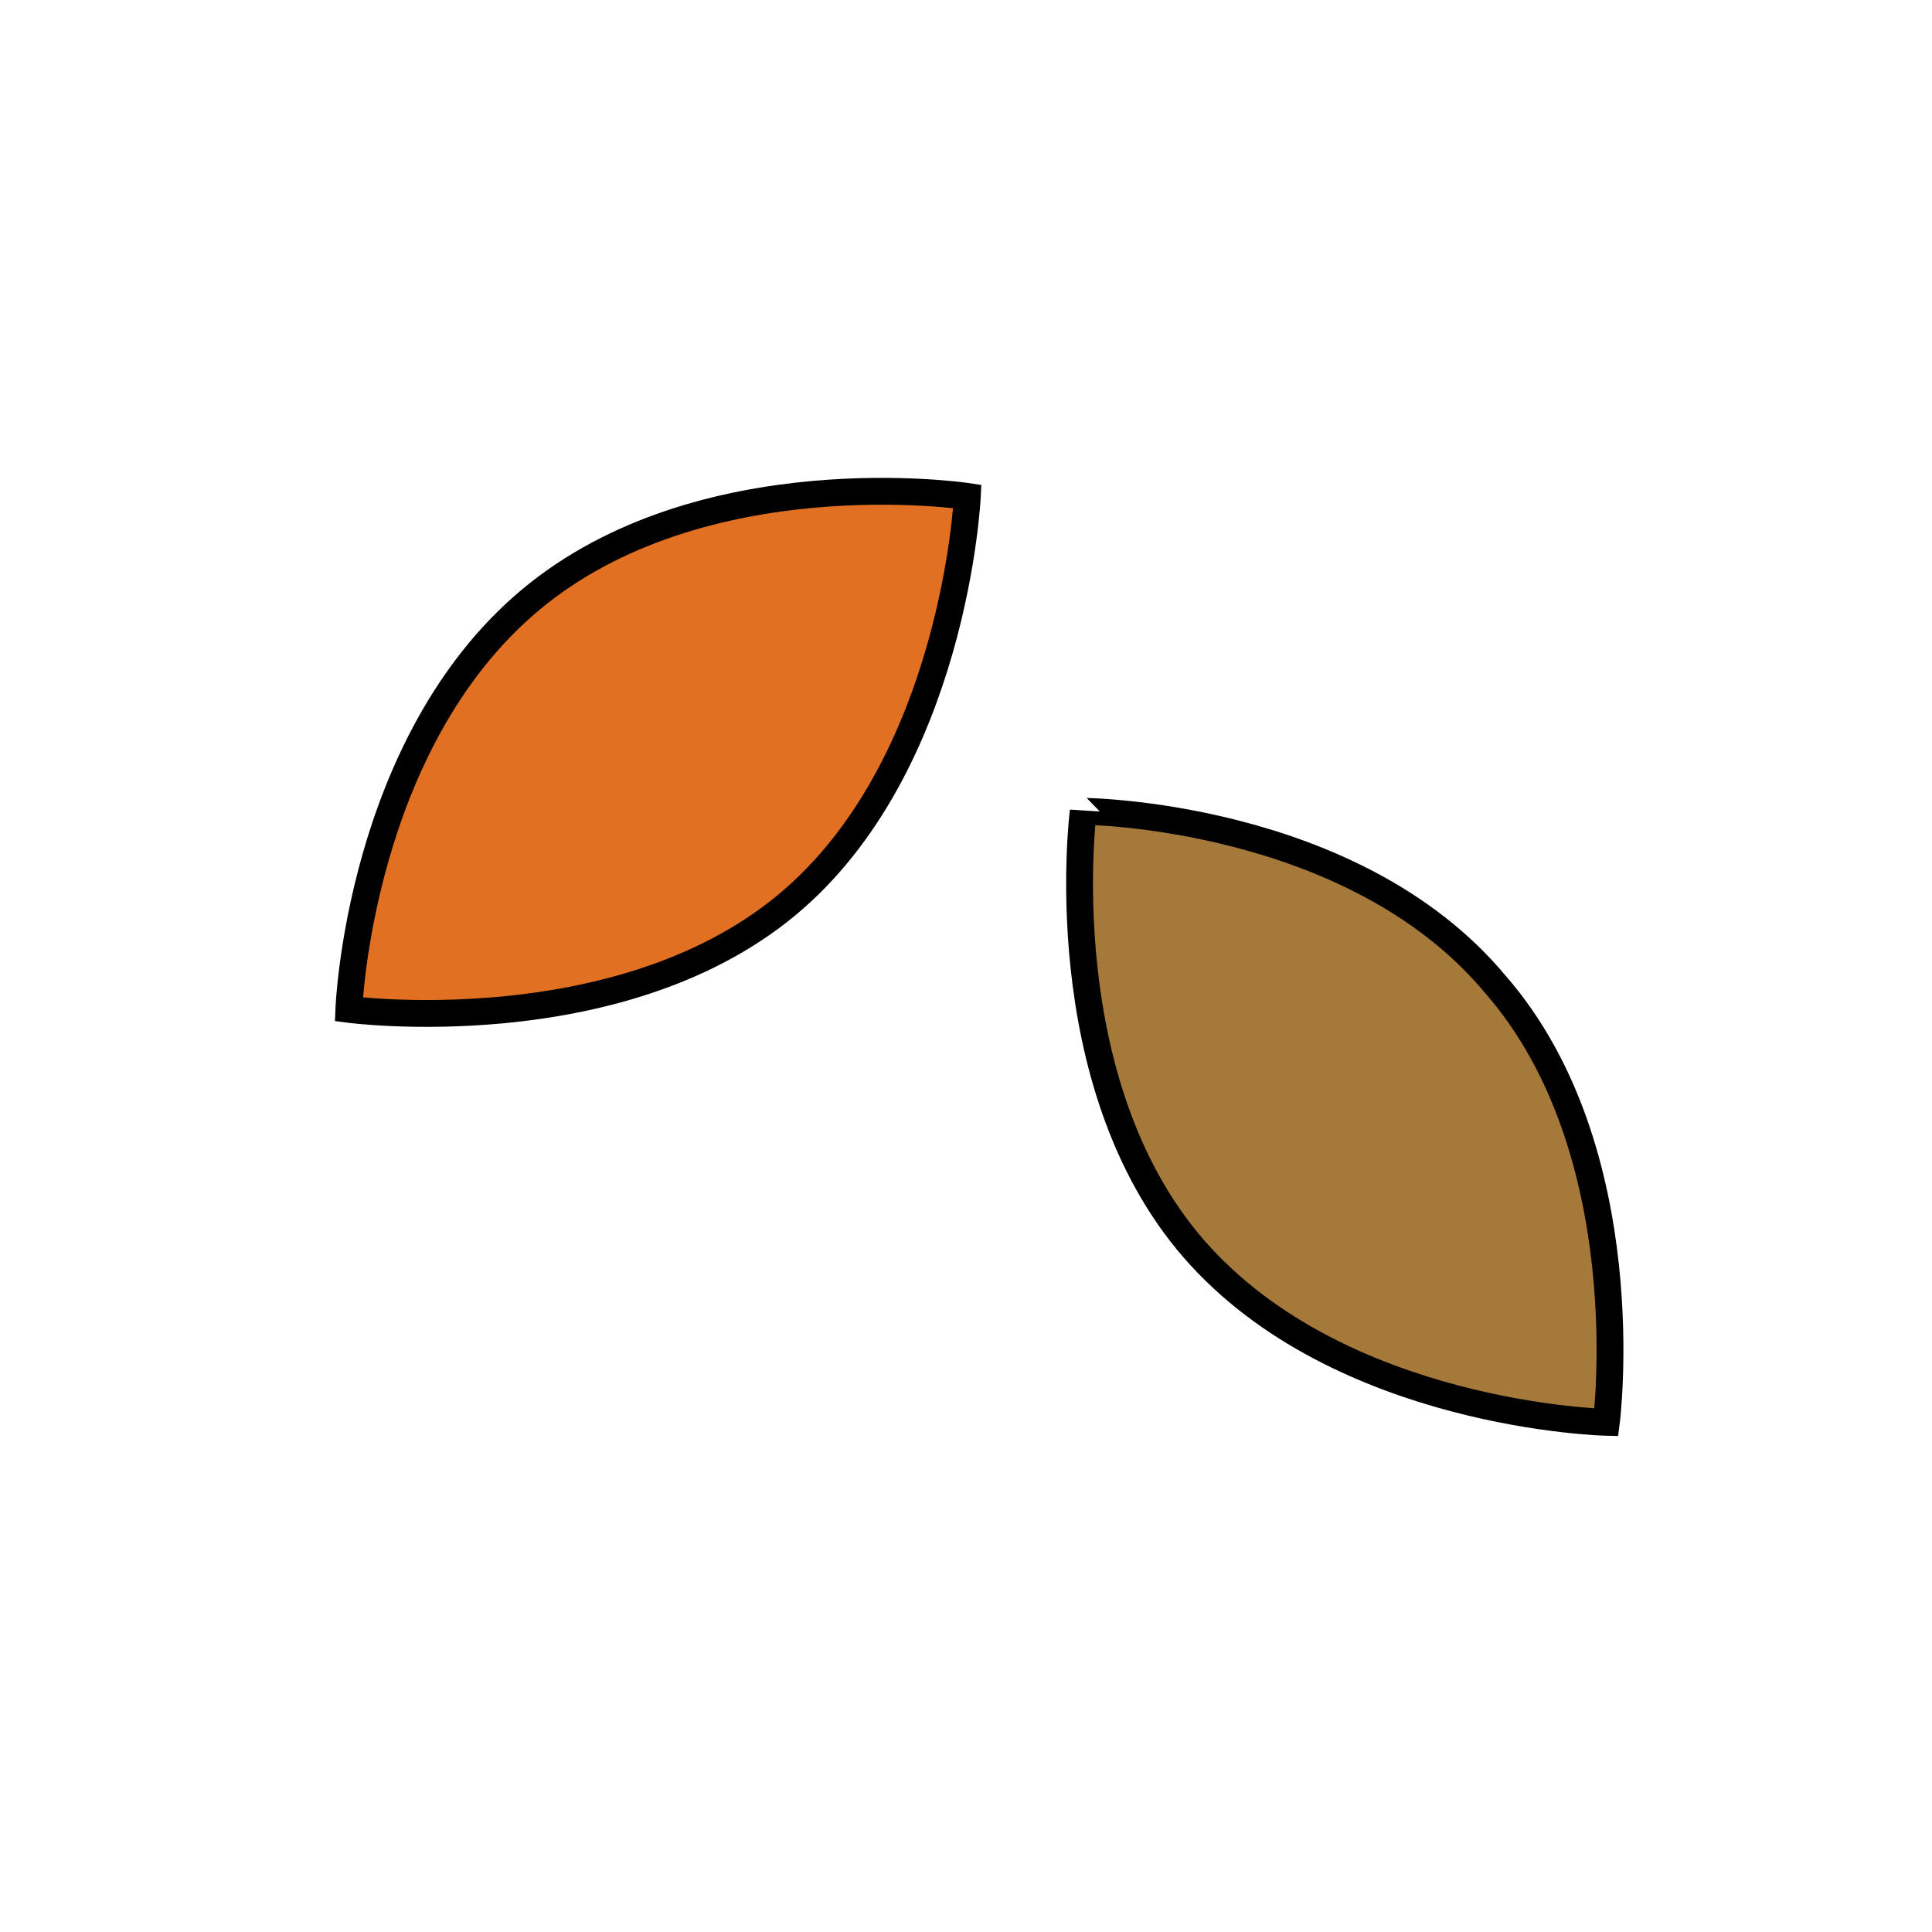 <svg id="emoji" viewBox="0 0 72 72" xmlns="http://www.w3.org/2000/svg" width="64" height="64">
  <g id="color">
    <path fill="#a57939" d="M55.732,36.689c5.432,6.231,4.132,16.317,4.132,16.317s-9.931-.223-15.363-6.454-4.132-16.317-4.132-16.317S50.415,30.304,55.732,36.689Z"/>
    <path fill="#e27022" d="M19.762,22.361C26.154,17.008,36.05,18.5,36.05,18.5s-.47,10.065-6.762,15.254S13,37.616,13,37.616,13.37,27.716,19.762,22.361Z"/>
  </g>
  <g id="line">
    <path fill="none" stroke="#000" strokeLinecap="round" strokeLinejoin="round" strokeWidth="2" d="M19.762,22.361C26.154,17.008,36.05,18.5,36.05,18.5s-.47,10.065-6.762,15.254S13,37.616,13,37.616,13.37,27.716,19.762,22.361Z"/>
    <path fill="none" stroke="#000" strokeLinecap="round" strokeLinejoin="round" strokeWidth="2" d="M55.732,36.689c5.432,6.231,4.132,16.317,4.132,16.317s-9.931-.223-15.363-6.454-4.132-16.317-4.132-16.317S50.415,30.304,55.732,36.689Z"/>
  </g>
</svg>
